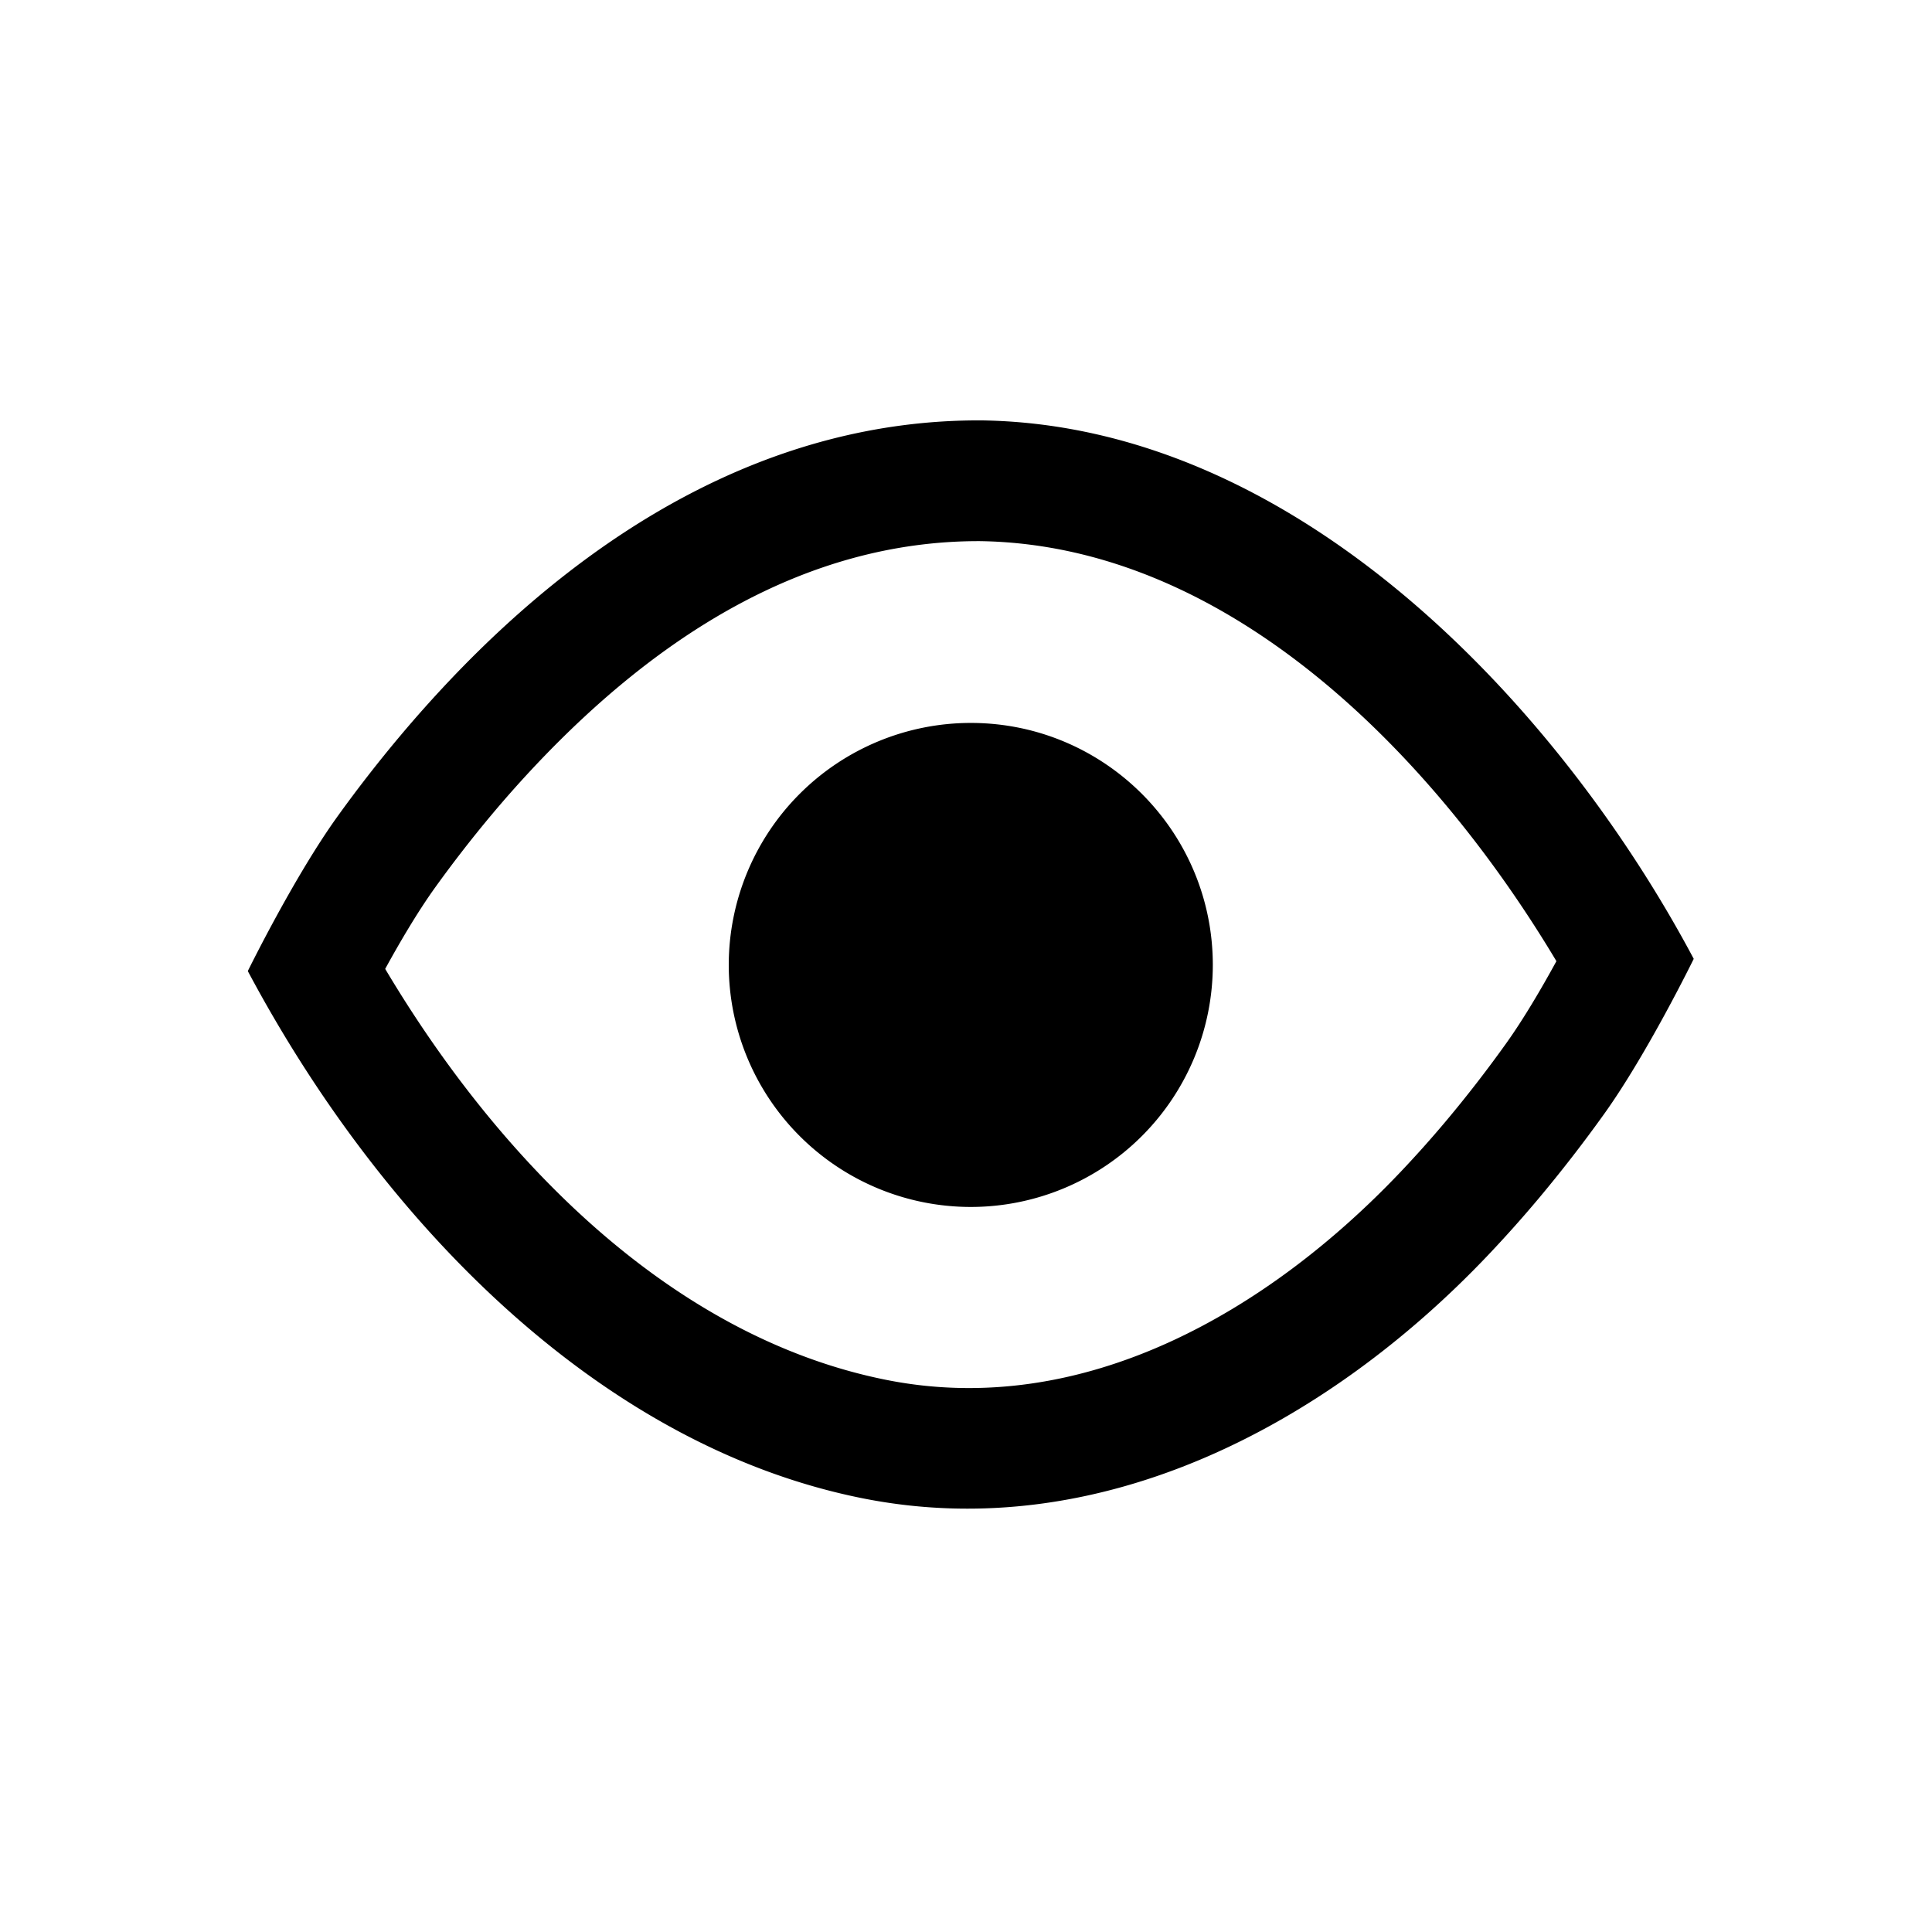 <svg
      xmlns="http://www.w3.org/2000/svg"
      fillRule="evenodd"
      strokeLinejoin="round"
      strokeMiterlimit="2"
      clipRule="evenodd"
      viewBox="0 0 64 64"
    >
    <path fill="none" d="M-896 -256H384V544H-896z"></path>
    <path d="M32.513 13.926c10.574.15 19.249 9.657 23.594 17.837 0 0-1.529 3.129-2.963 5.132a46.344 46.344 0 01-2.191 2.826 41.265 41.265 0 01-1.698 1.898c-5.237 5.5-12.758 9.603-20.7 8.01-8.823-1.77-16.02-9.33-20.346-17.461 0 0 1.536-3.132 2.978-5.132a45.105 45.105 0 012.034-2.617 41.618 41.618 0 011.691-1.897c4.627-4.876 10.564-8.63 17.601-8.596zm-.037 4c-5.89-.022-10.788 3.267-14.663 7.35a37.553 37.553 0 00-1.527 1.713 41.472 41.472 0 00-1.854 2.386c-.589.816-1.193 1.846-1.672 2.721 3.814 6.409 9.539 12.198 16.582 13.611 6.563 1.317 12.688-2.301 17.016-6.846a37.224 37.224 0 001.534-1.715c.7-.833 1.366-1.694 1.999-2.579.586-.819 1.189-1.851 1.667-2.727-3.958-6.625-10.73-13.784-19.082-13.914z"></path>
    <path d="M32.158 23.948c4.425 0 8.018 3.593 8.018 8.017a8.021 8.021 0 01-8.018 8.017 8.021 8.021 0 01-8.017-8.017 8.022 8.022 0 018.017-8.017zm0 4.009a4.01 4.01 0 014.009 4.008 4.01 4.01 0 01-4.009 4.009 4.01 4.01 0 01-4.008-4.009 4.01 4.01 0 014.008-4.008z"></path>
</svg>
